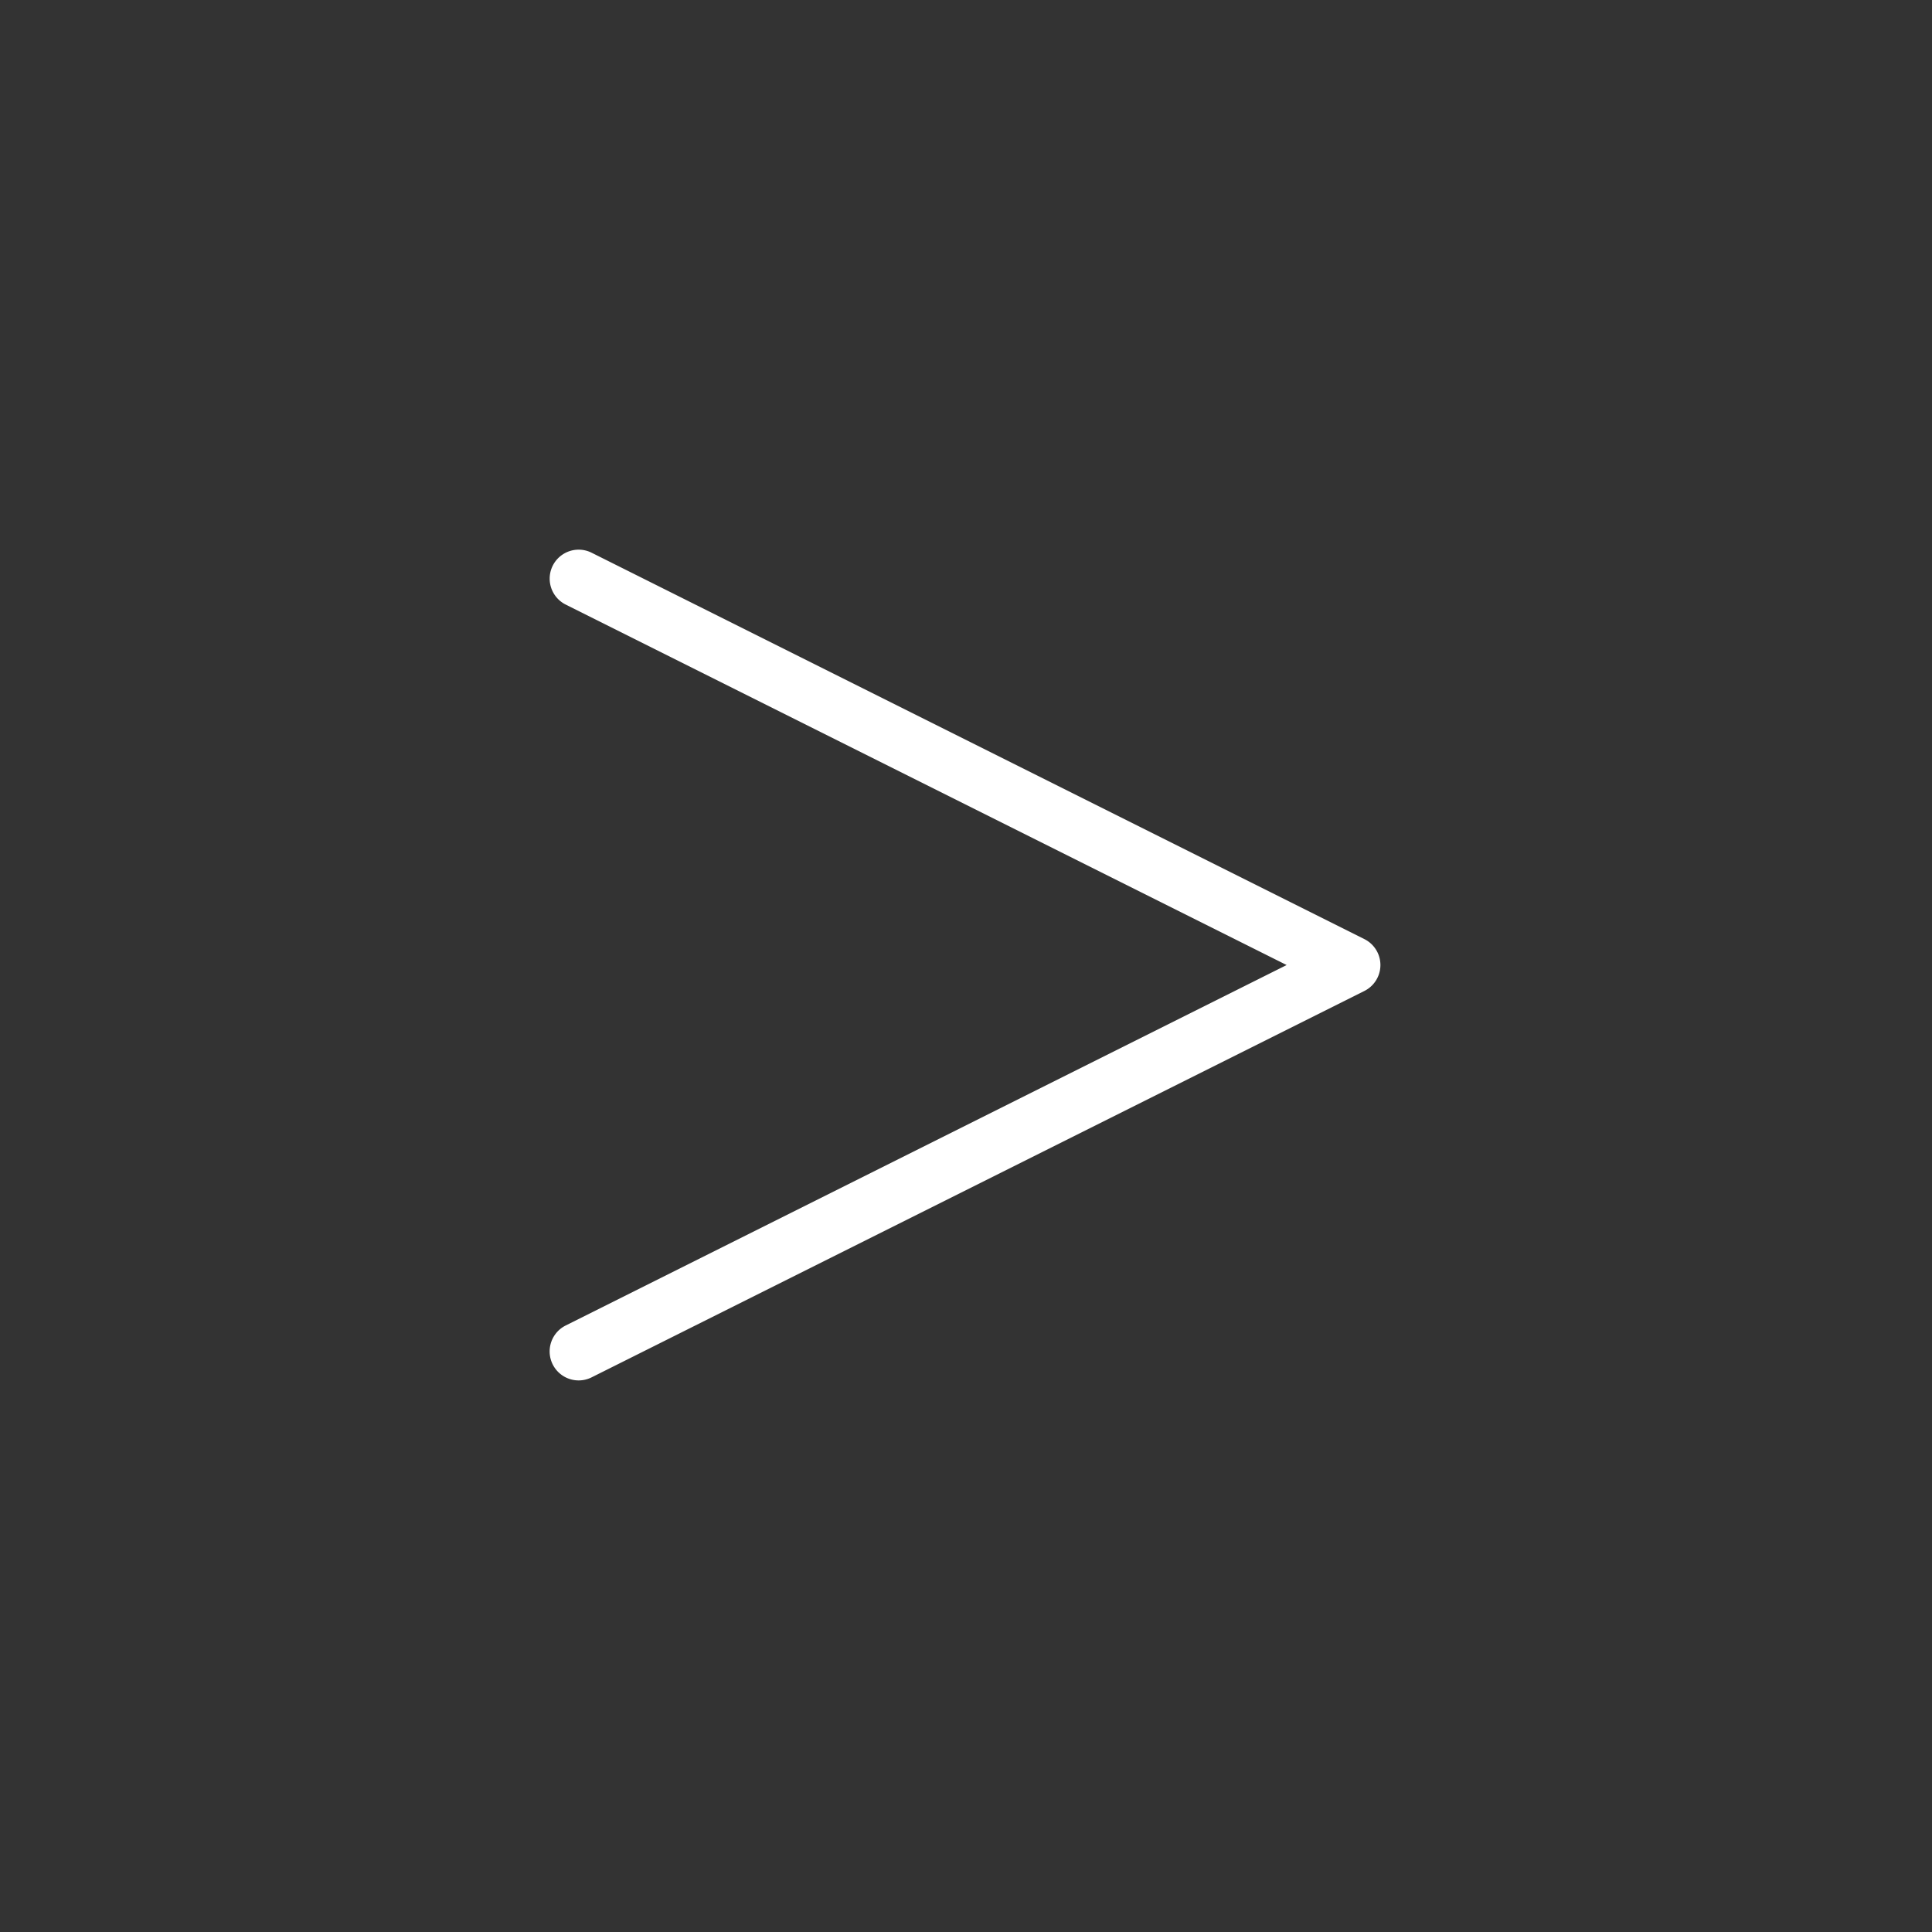 <svg id="Play" xmlns="http://www.w3.org/2000/svg" viewBox="0 0 1000 1000">
  <rect x="0" y="0" width="1000" height="1000" fill="#333333" stroke="none"/>
  <defs>
    <style>
      .cls-1 {
        fill: #fff;
      }
    </style>
  </defs>
  <title>play</title>
  <path class="cls-1" d="M299.512,714.5a15,15,0,0,1-6.72-28.419L665.959,499.5,292.792,312.917a15,15,0,0,1,13.416-26.833l400,200a15,15,0,0,1,0,26.833l-400,200A14.931,14.931,0,0,1,299.512,714.5Z"/>
</svg>
